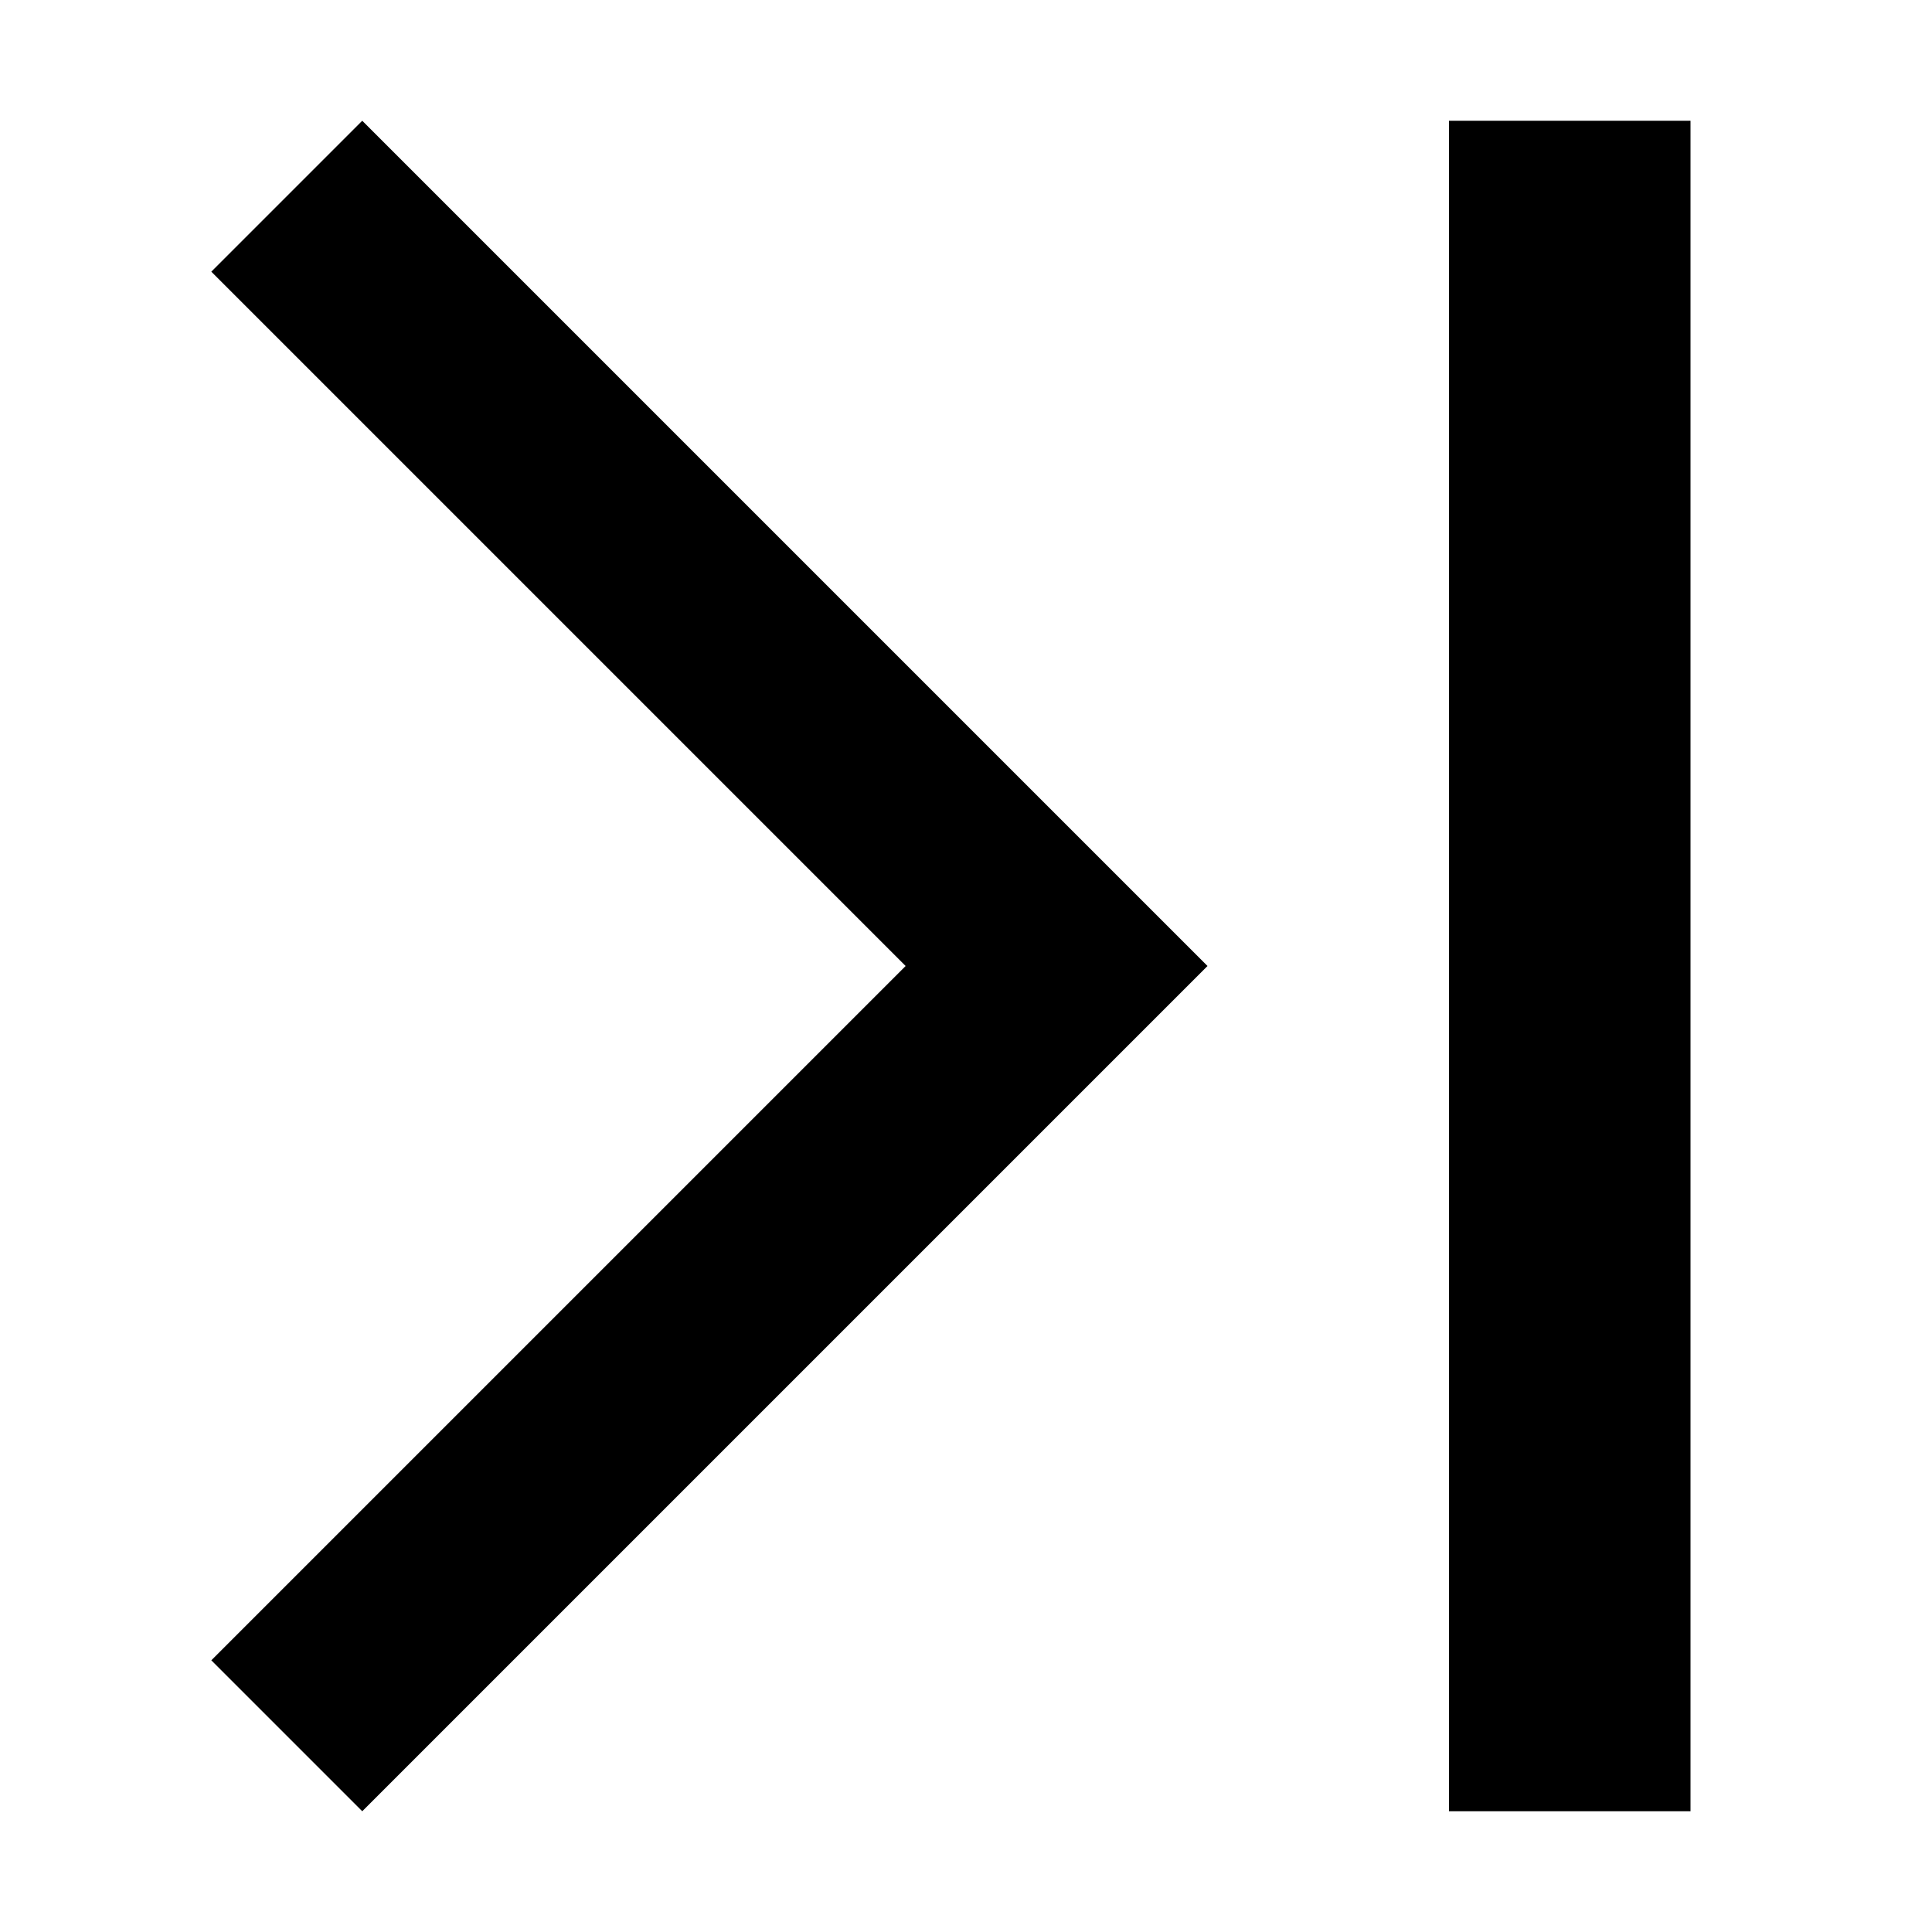 <!-- Generated by IcoMoon.io -->
<svg version="1.1" xmlns="http://www.w3.org/2000/svg" width="32" height="32" viewBox="0 0 32 32">
<title>chevron-right-line</title>
<path d="M24 2h4v28h-4v-28z"></path>
<path d="M3.5 4.5l11.5 11.5-11.5 11.5 2.5 2.5 14-14-14-14z"></path>
</svg>
